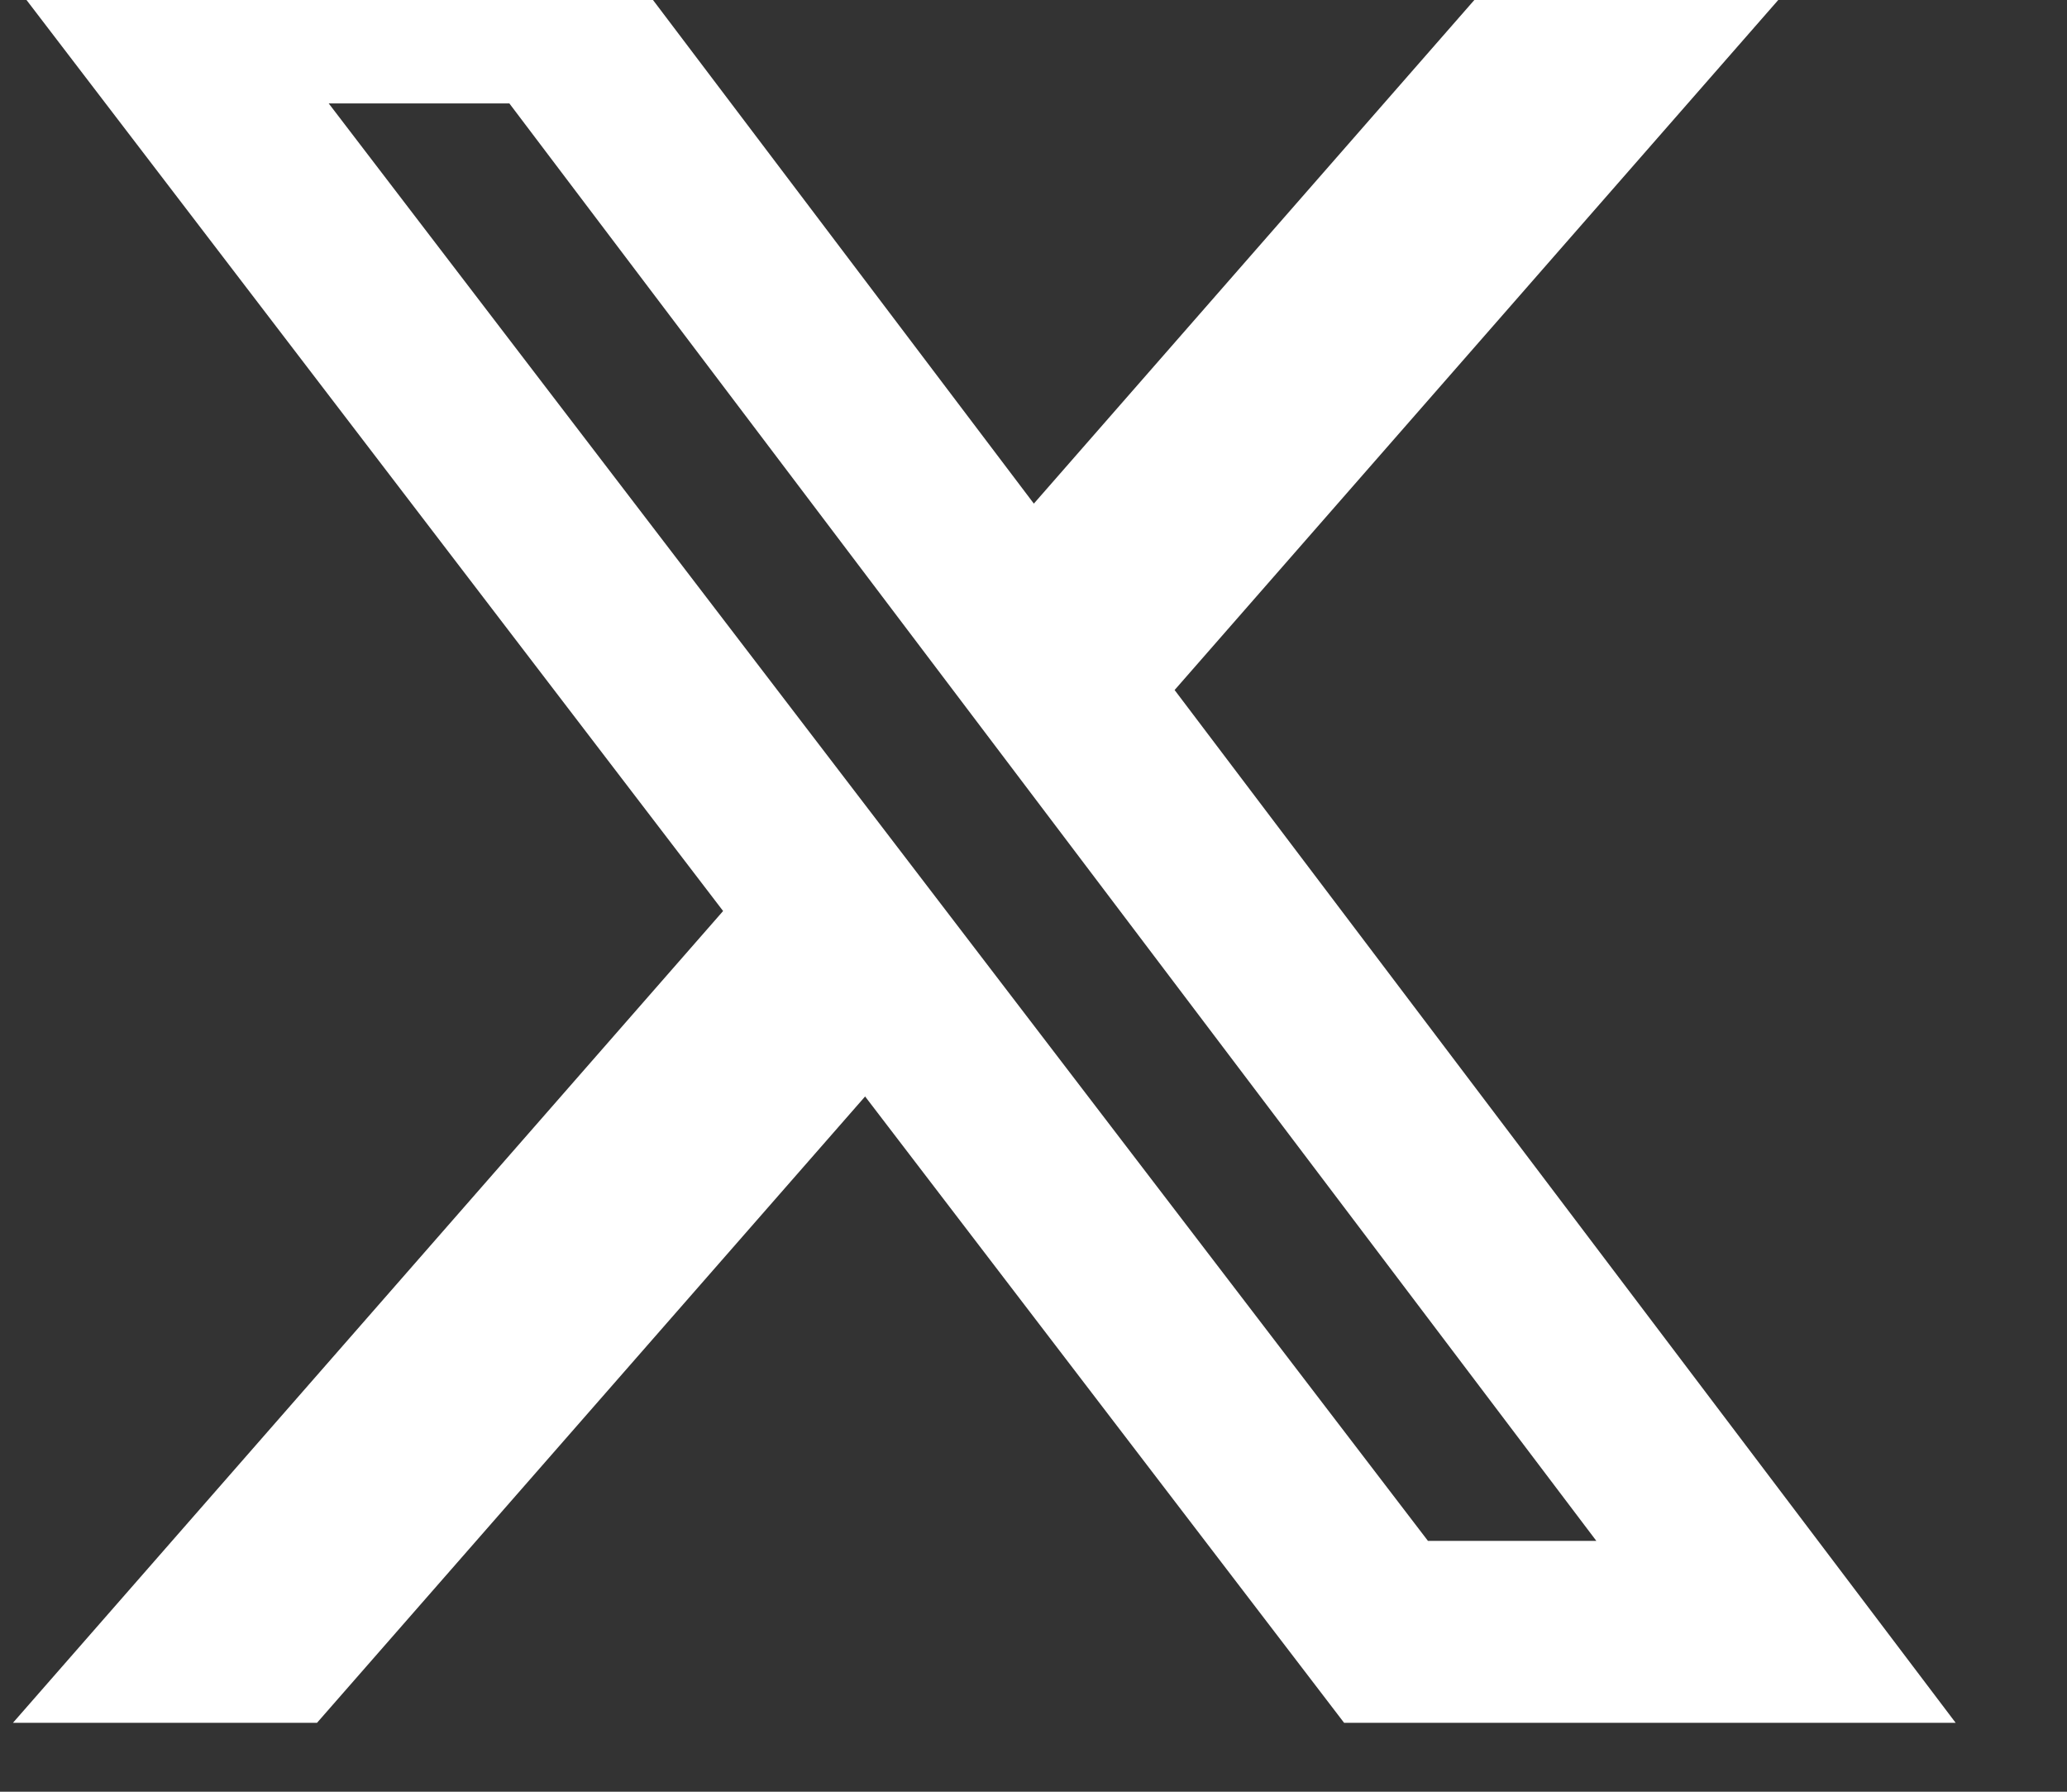 <svg width="30" height="26" viewBox="0 0 30 26" fill="none" xmlns="http://www.w3.org/2000/svg" xmlns:xlink="http://www.w3.org/1999/xlink">
<rect x="0" y="0" width="30" height="26" fill="#333333" stroke="none"/>
<path d="M22.273,-1L26.684,-1L17.048,10.013L28.384,25L19.508,25L12.556,15.911L4.601,25L0.188,25L10.495,13.22L-0.38,-1L8.721,-1L15.005,7.308L22.273,-1ZM20.725,22.36L23.169,22.36L7.393,1.501L4.771,1.501L20.725,22.36Z" fill="#FFFFFF"/>
</svg>
